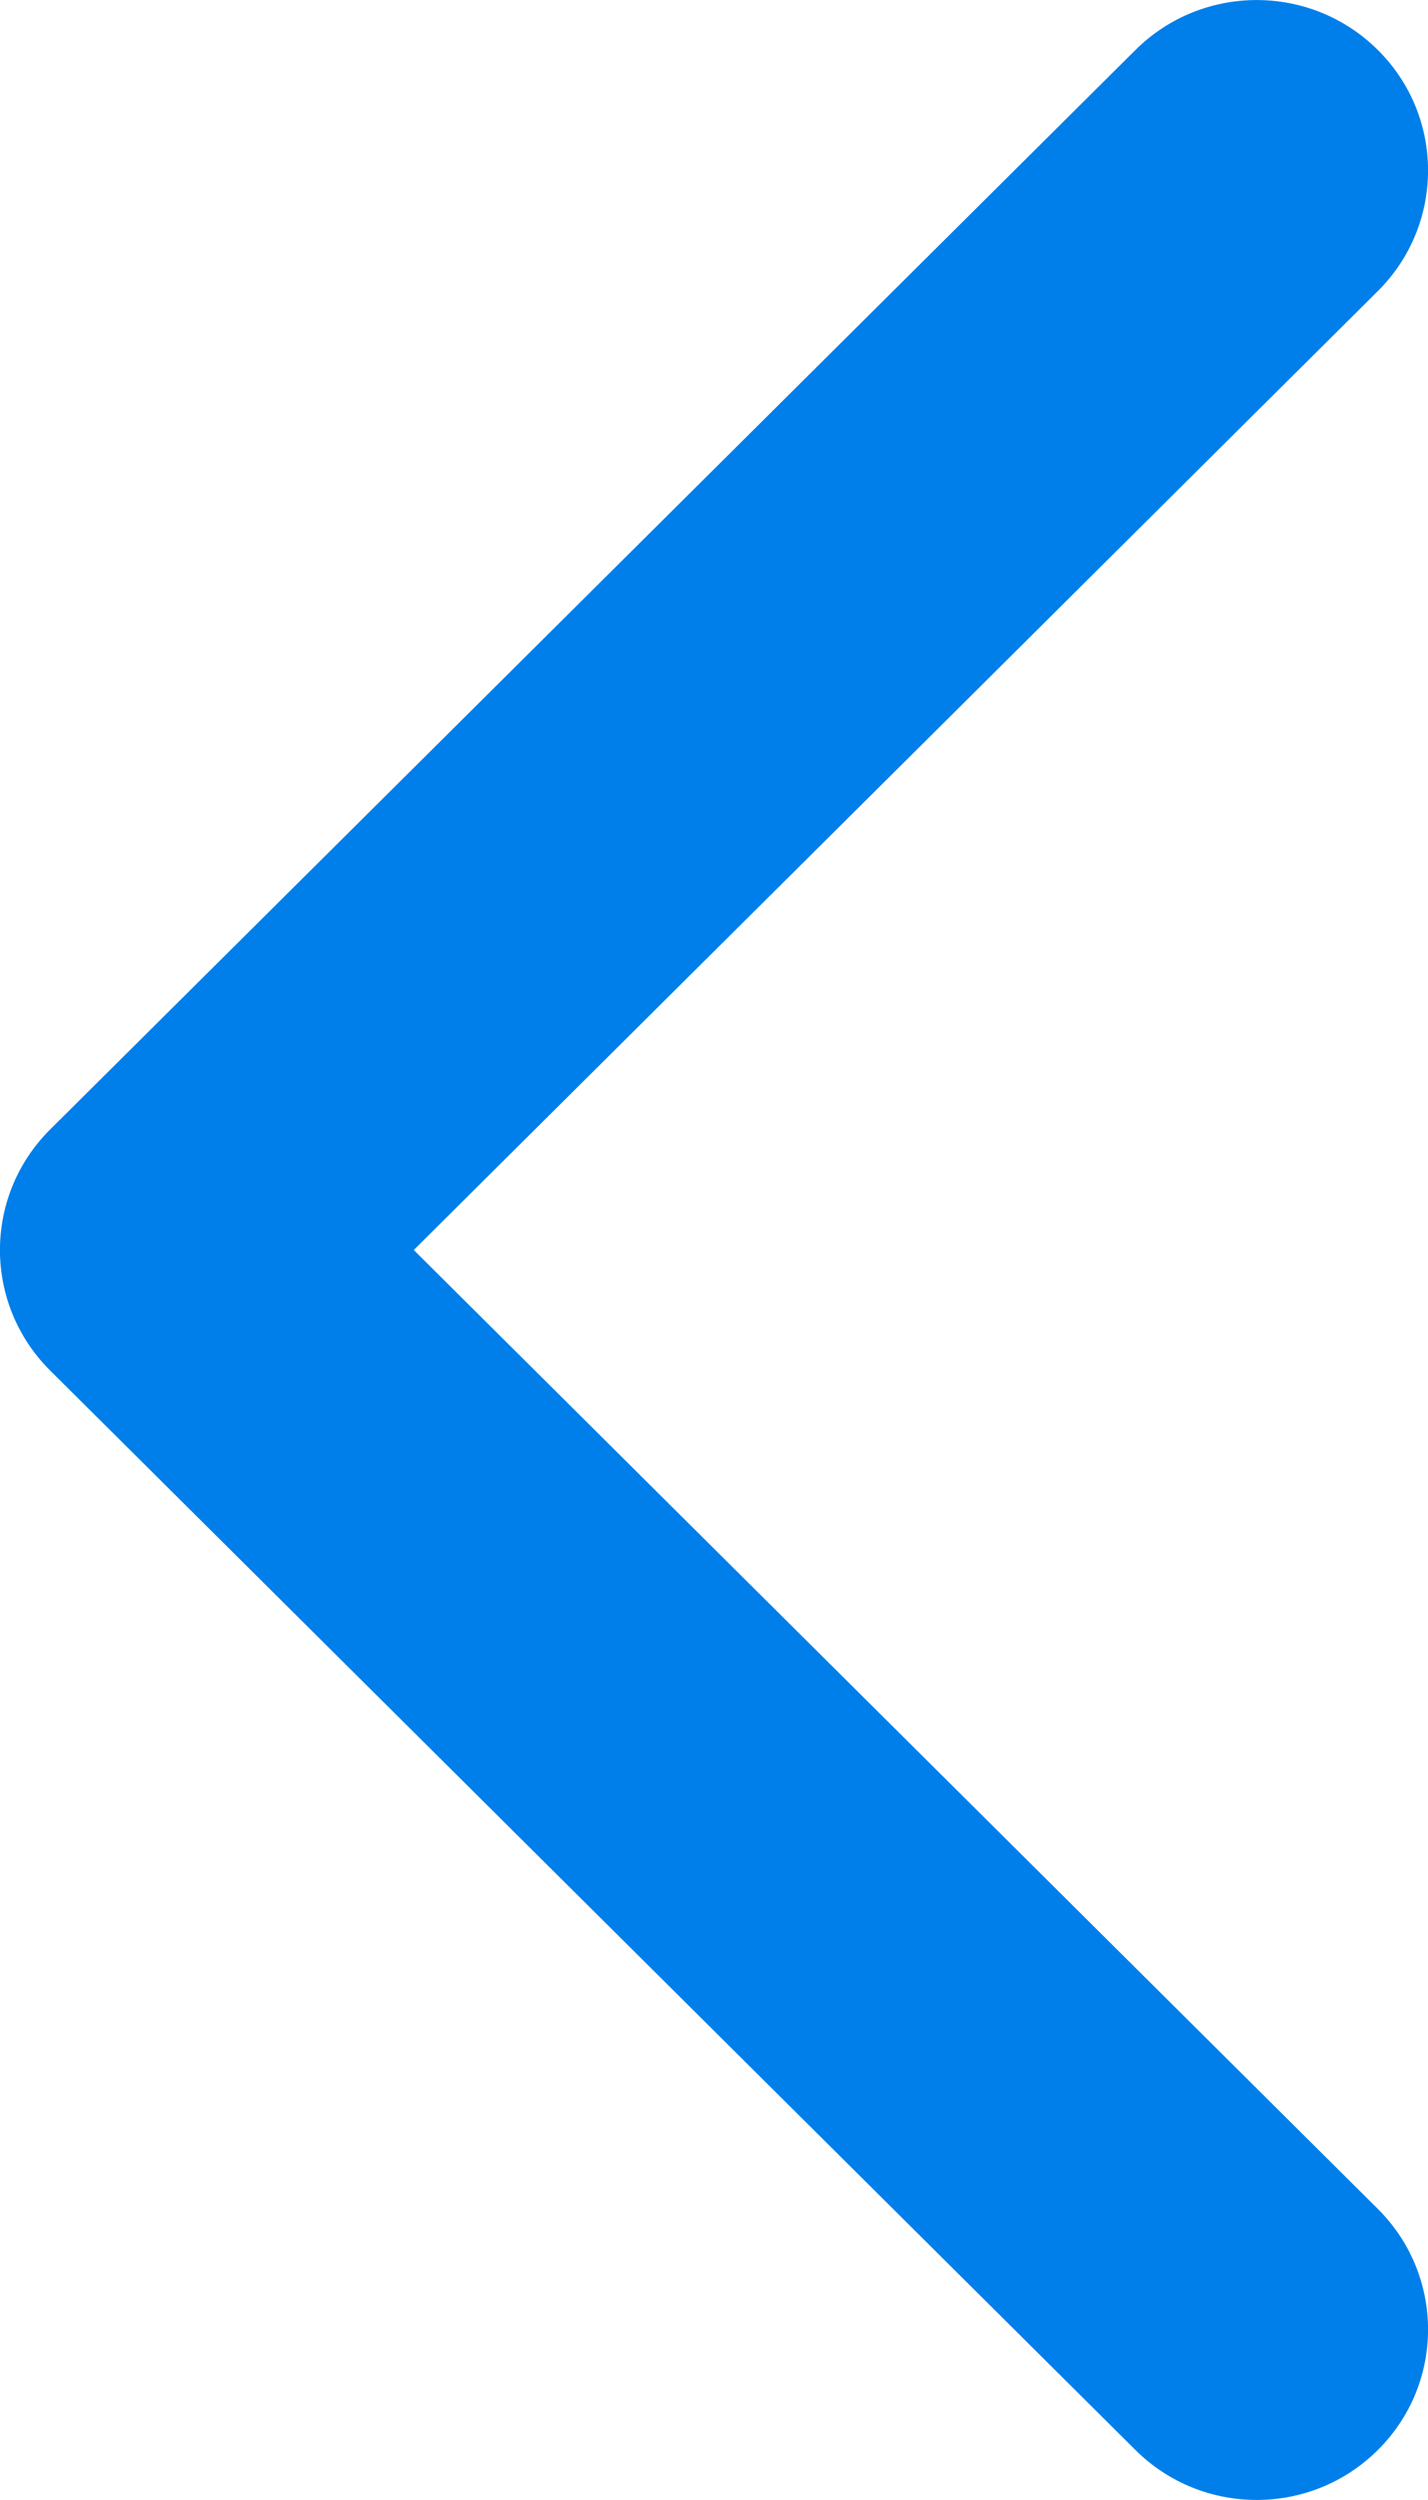 <svg width="8" height="14" viewBox="0 0 8 14" fill="none" xmlns="http://www.w3.org/2000/svg">
<path fill-rule="evenodd" clip-rule="evenodd" d="M7.719 13.72C7.344 14.093 6.736 14.093 6.361 13.72L0.281 7.675C-0.094 7.302 -0.094 6.698 0.281 6.325L6.361 0.28C6.736 -0.093 7.344 -0.093 7.719 0.28C8.094 0.652 8.094 1.257 7.719 1.63L2.318 7L7.719 12.37C8.094 12.743 8.094 13.348 7.719 13.72Z" fill="#007FEA"/>
</svg>
